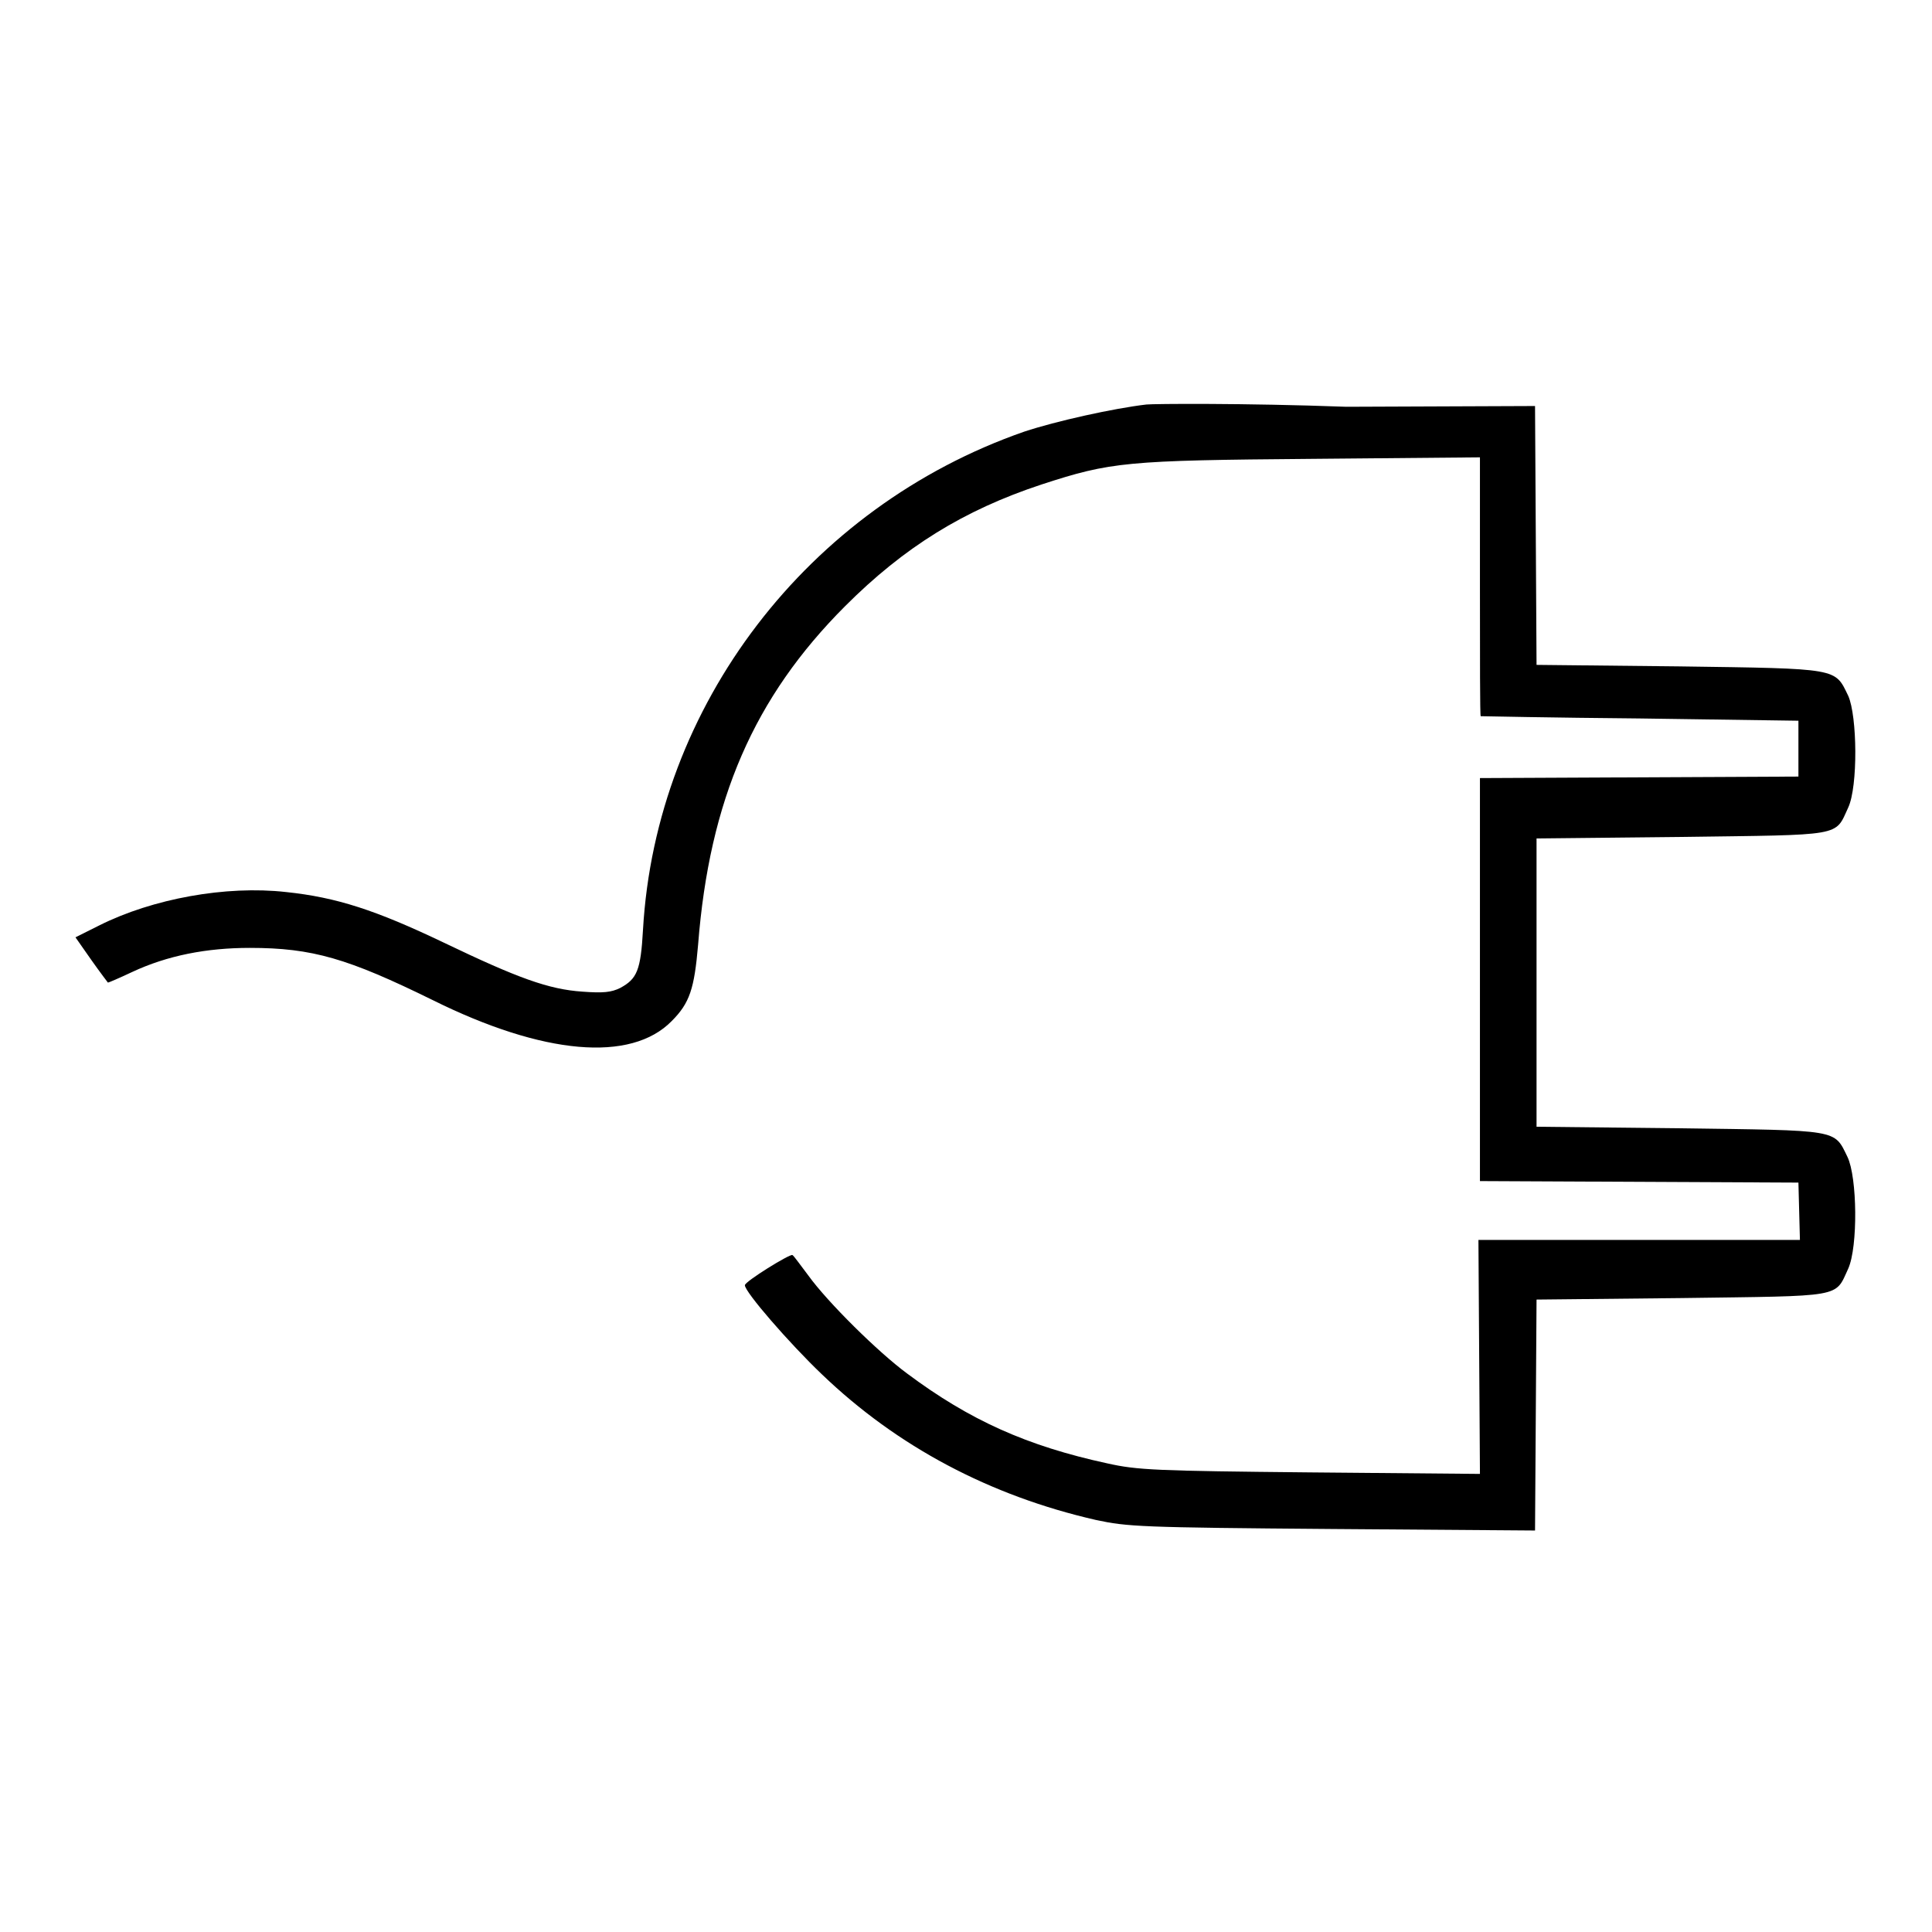 <?xml version="1.0" encoding="utf-8"?>
<!-- Svg Vector Icons : http://www.onlinewebfonts.com/icon -->
<!DOCTYPE svg PUBLIC "-//W3C//DTD SVG 1.1//EN" "http://www.w3.org/Graphics/SVG/1.1/DTD/svg11.dtd">
<svg version="1.1" xmlns="http://www.w3.org/2000/svg" xmlns:xlink="http://www.w3.org/1999/xlink" x="0px" y="0px" viewBox="0 0 256 256" enable-background="new 0 0 256 256" xml:space="preserve">
<g><g><g><path fill="#000000" d="M151.9,53.6c-4.3,0.5-12,2.2-16.2,3.6c-28.7,10-48.8,36.3-50.5,66c-0.3,5.4-0.8,6.5-3,7.7c-1.2,0.6-2.3,0.7-5,0.5c-4.5-0.3-8.6-1.8-18.4-6.5c-9-4.3-14.2-6-20.9-6.7c-8-0.9-17.7,0.9-24.7,4.4l-3.2,1.6l2.1,3c1.2,1.7,2.2,3,2.2,3c0.1,0,1.5-0.6,3.2-1.4c4.7-2.2,9.9-3.2,15.6-3.2c8.3,0,13,1.4,24.2,6.9c14.7,7.3,26.3,8.3,31.7,2.8c2.4-2.4,3-4.3,3.5-10.1C94,106,99.9,92.4,112,80.3c7.8-7.8,15.7-12.7,26-16.1c9.2-3,11.2-3.2,35.9-3.4l22.2-0.2v17.1c0,9.4,0,17.1,0.1,17.2c0,0,9.5,0.2,21.1,0.3l21,0.3v3.7v3.7l-21.1,0.1l-21.1,0.1v26.7v26.7l21.1,0.1l21.1,0.1l0.1,3.8l0.1,3.8h-21.3h-21.3l0.1,15.5l0.1,15.5l-22.5-0.2c-20.4-0.2-22.9-0.3-26.9-1.2c-10.6-2.3-18.2-5.7-26.5-11.9c-3.8-2.8-10.5-9.4-13.1-13c-1-1.3-1.9-2.6-2.1-2.7c-0.3-0.2-6.3,3.5-6.3,4c0,0.9,5.9,7.7,10.2,11.8c10,9.6,22.3,16.1,36.3,19.3c4.2,0.9,5.9,1,31.3,1.2l26.9,0.2l0.1-15.3l0.1-15.3l19.2-0.2c21.6-0.3,20.3,0,22.1-3.9c1.3-2.9,1.2-12.1-0.1-14.8c-1.8-3.7-1-3.5-22.3-3.8l-18.9-0.2v-19.1v-19.1l19.2-0.2c21.6-0.3,20.3,0,22.1-3.9c1.3-2.8,1.2-12.1,0-14.8c-1.8-3.7-1.1-3.6-22.4-3.9l-18.9-0.2l-0.1-17.2l-0.1-17.1l-25,0.1C164.8,53.4,152.8,53.5,151.9,53.6z"/></g></g></g>
</svg>
